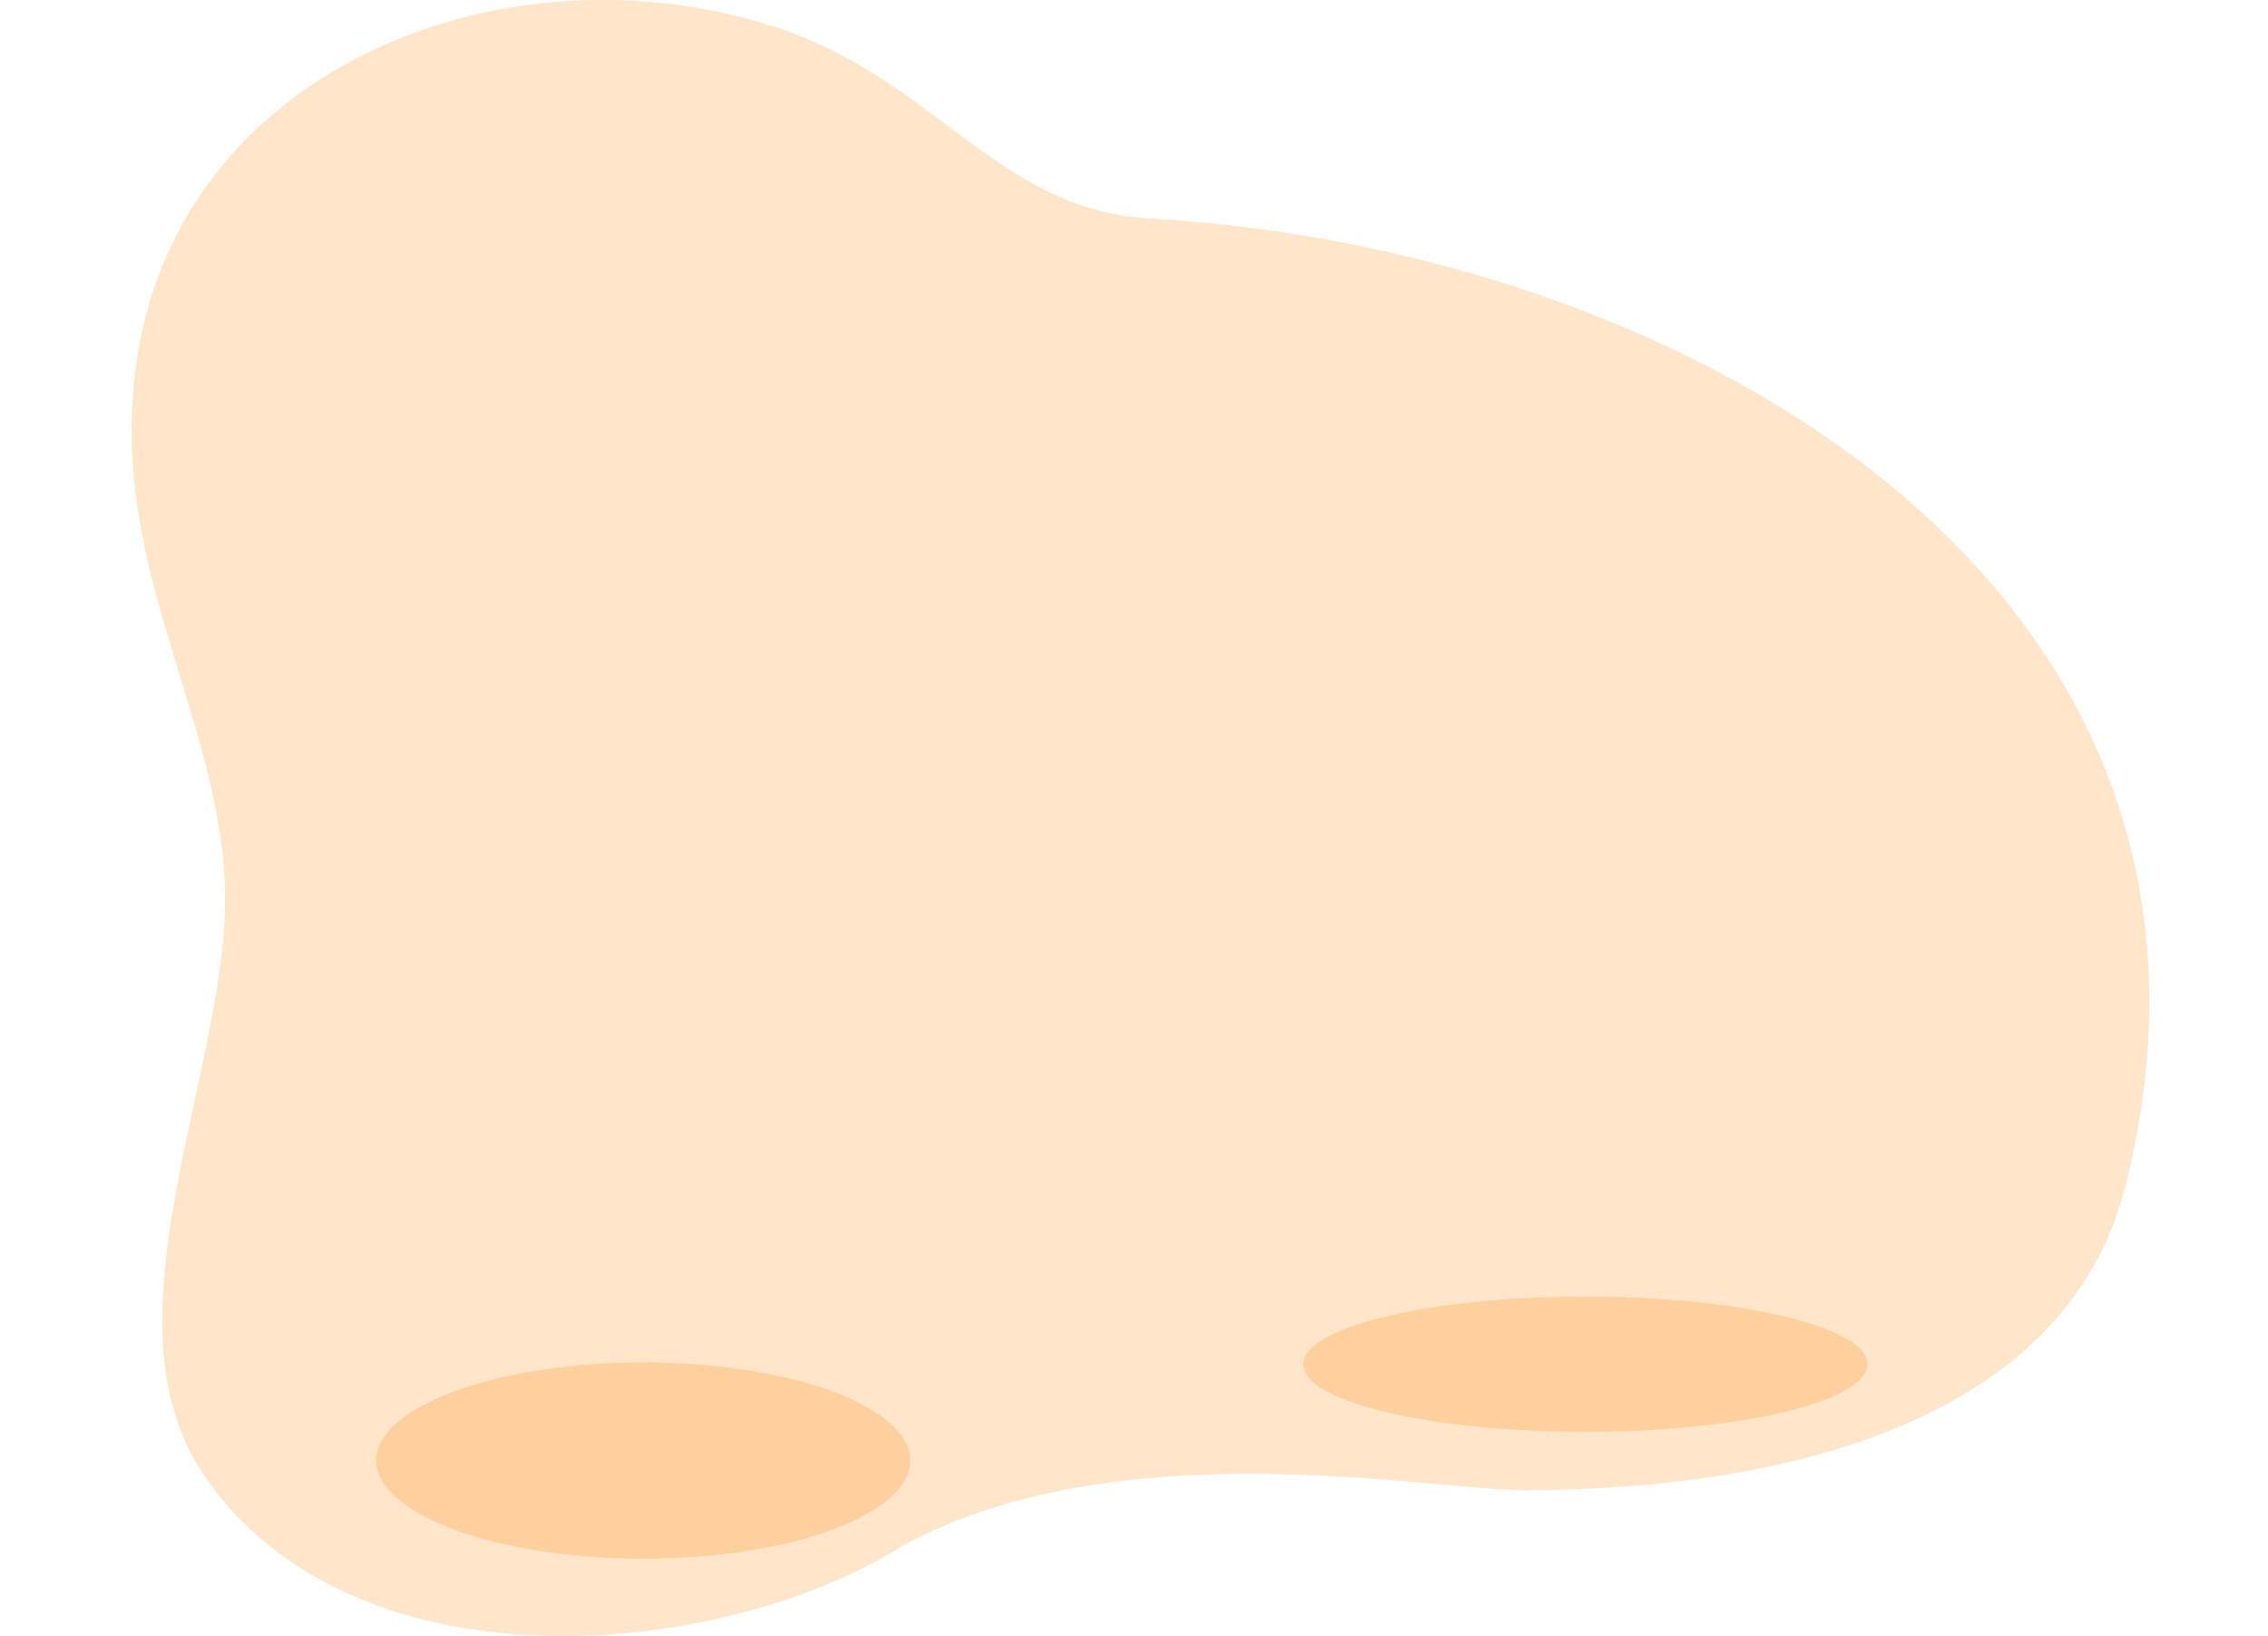 <?xml version="1.0" encoding="utf-8"?>
<!-- Generator: Adobe Illustrator 21.1.0, SVG Export Plug-In . SVG Version: 6.00 Build 0)  -->
<svg version="1.1" id="Layer_1" xmlns="http://www.w3.org/2000/svg" xmlns:xlink="http://www.w3.org/1999/xlink" x="0px" y="0px"
	 viewBox="0 0 513 370" style="enable-background:new 0 0 513 370;" xml:space="preserve">
<style type="text/css">
	.st0{fill-rule:evenodd;clip-rule:evenodd;fill:#FFE6CB;}
	.st1{fill-rule:evenodd;clip-rule:evenodd;fill:#FED09E;}
</style>
<path class="st0" d="M203.8,349.8c-41.1,25.7-124.5,33.4-158-16.7c-23.1-34.7,5.1-89.9,5.1-129.7c0-41.1-28.5-77.2-19.3-125.8
	c11.9-63,82.9-90.5,142.5-71.9c37.9,11.9,50.9,41.7,86,43.7c121.4,7,254.3,83.4,220.8,218.3c-14,56.6-83.4,69.3-136.1,69.3
	C323.2,337,252.6,322.9,203.8,349.8z"/>
<path class="st1" d="M358.6,323.8c35.2,0,63.8-6.9,63.8-15.3c0-8.4-28.7-15.3-63.8-15.3c-35.2,0-63.8,6.9-63.8,15.3
	C294.7,317,323.4,323.8,358.6,323.8z"/>
<path class="st1" d="M145.5,352.5c33.3,0,60.4-10,60.4-22.2s-27.1-22.2-60.4-22.2s-60.4,10-60.4,22.2S112.3,352.5,145.5,352.5z"/>
</svg>
